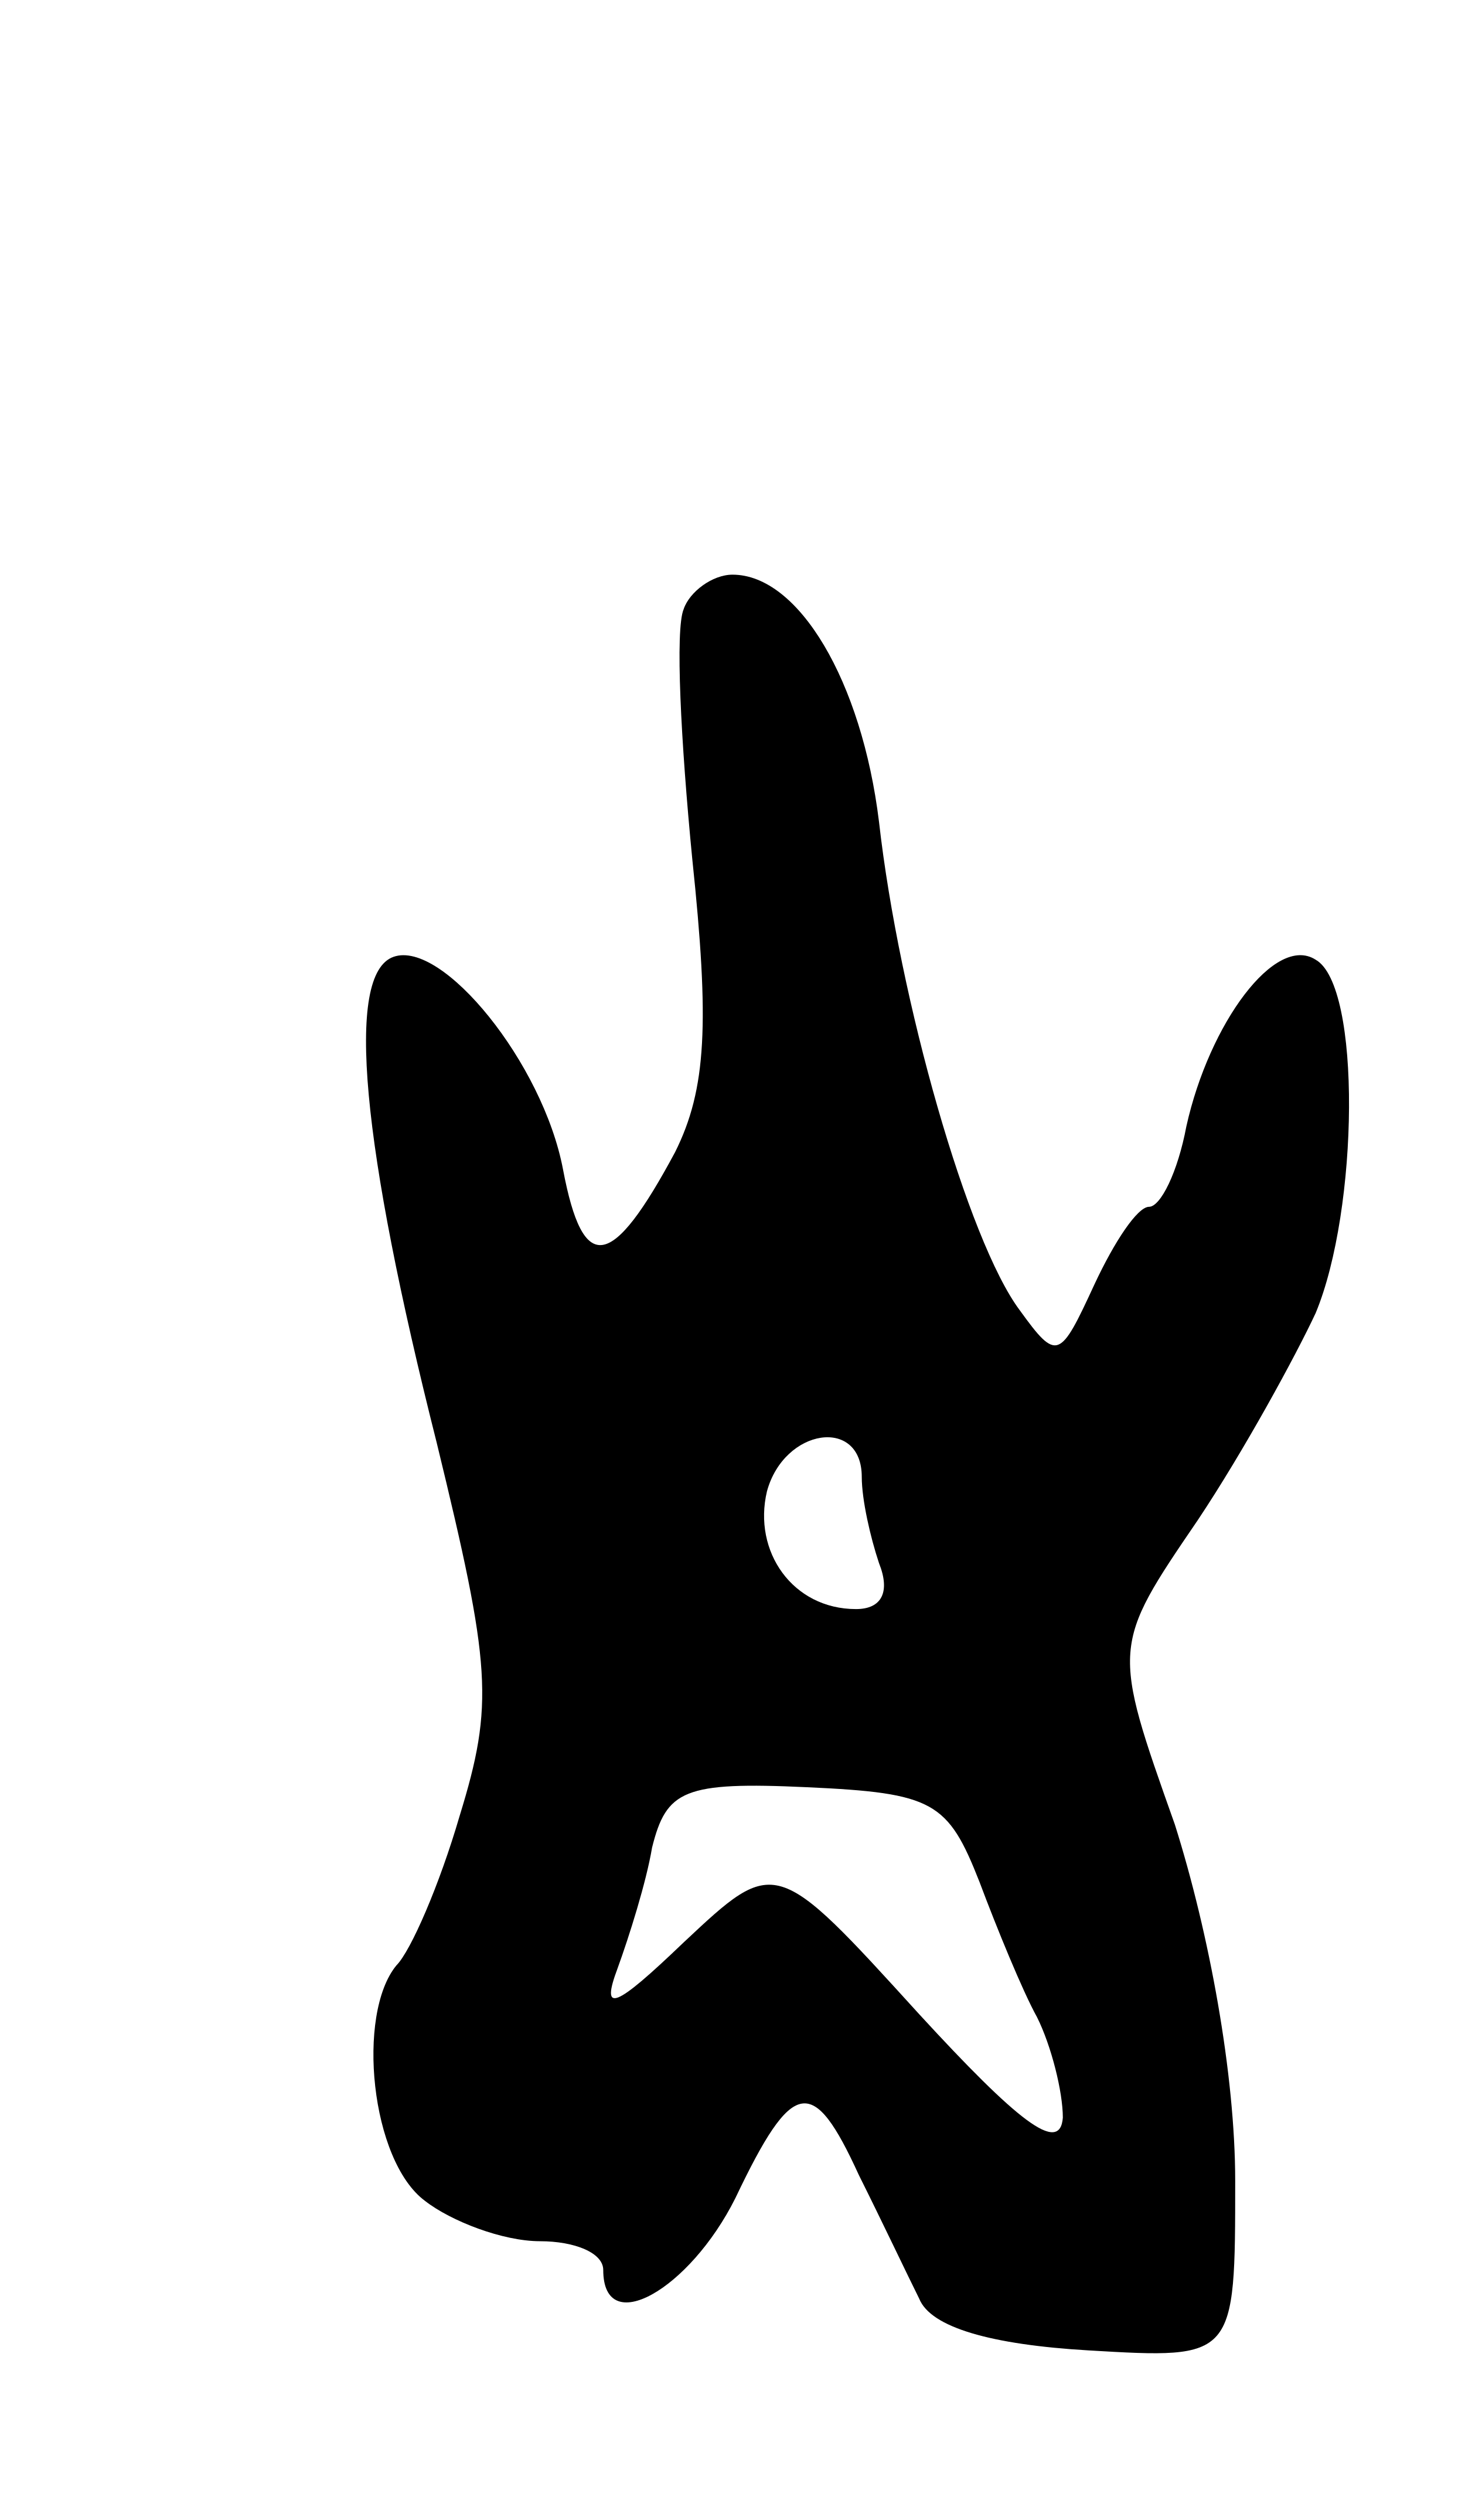 <svg version="1.0" xmlns="http://www.w3.org/2000/svg"
 width="51pt" height="87pt" viewBox="0 0 51 87"
 preserveAspectRatio="xMidYMid meet">
<g transform="translate(0,87) scale(0.1,-0.1)"
fill="#000000" stroke="none">
<path d="M238 658 c-3 -7 -1 -46 3 -87 6 -57 5 -80 -6 -102 -22 -41 -32 -43
-39 -6 -7 37 -42 80 -59 74 -17 -6 -11 -66 15 -169 19 -78 20 -91 8 -130 -7
-24 -17 -47 -22 -52 -14 -17 -9 -68 10 -82 9 -7 27 -14 40 -14 12 0 22 -4 22
-10 0 -24 30 -7 46 25 20 42 27 43 43 8 8 -16 17 -35 21 -43 4 -10 25 -16 59
-18 51 -3 51 -3 51 59 0 37 -9 86 -21 124 -22 62 -22 62 8 106 16 24 34 57 41
72 15 36 16 114 0 123 -14 9 -37 -22 -45 -58 -3 -16 -9 -28 -13 -28 -4 0 -12
-12 -19 -27 -12 -26 -13 -27 -26 -9 -18 24 -42 108 -49 170 -6 49 -28 86 -51
86 -7 0 -15 -6 -17 -12z m62 -302 c0 -8 3 -21 6 -30 4 -10 1 -16 -8 -16 -22 0
-36 20 -31 41 6 22 33 26 33 5z m41 -141 c6 -16 15 -38 20 -47 5 -10 9 -26 9
-35 -1 -13 -16 -1 -50 36 -50 55 -50 55 -82 25 -24 -23 -29 -25 -23 -9 4 11
10 30 12 42 5 20 11 23 54 21 44 -2 49 -5 60 -33z"/>
</g>
</svg>
